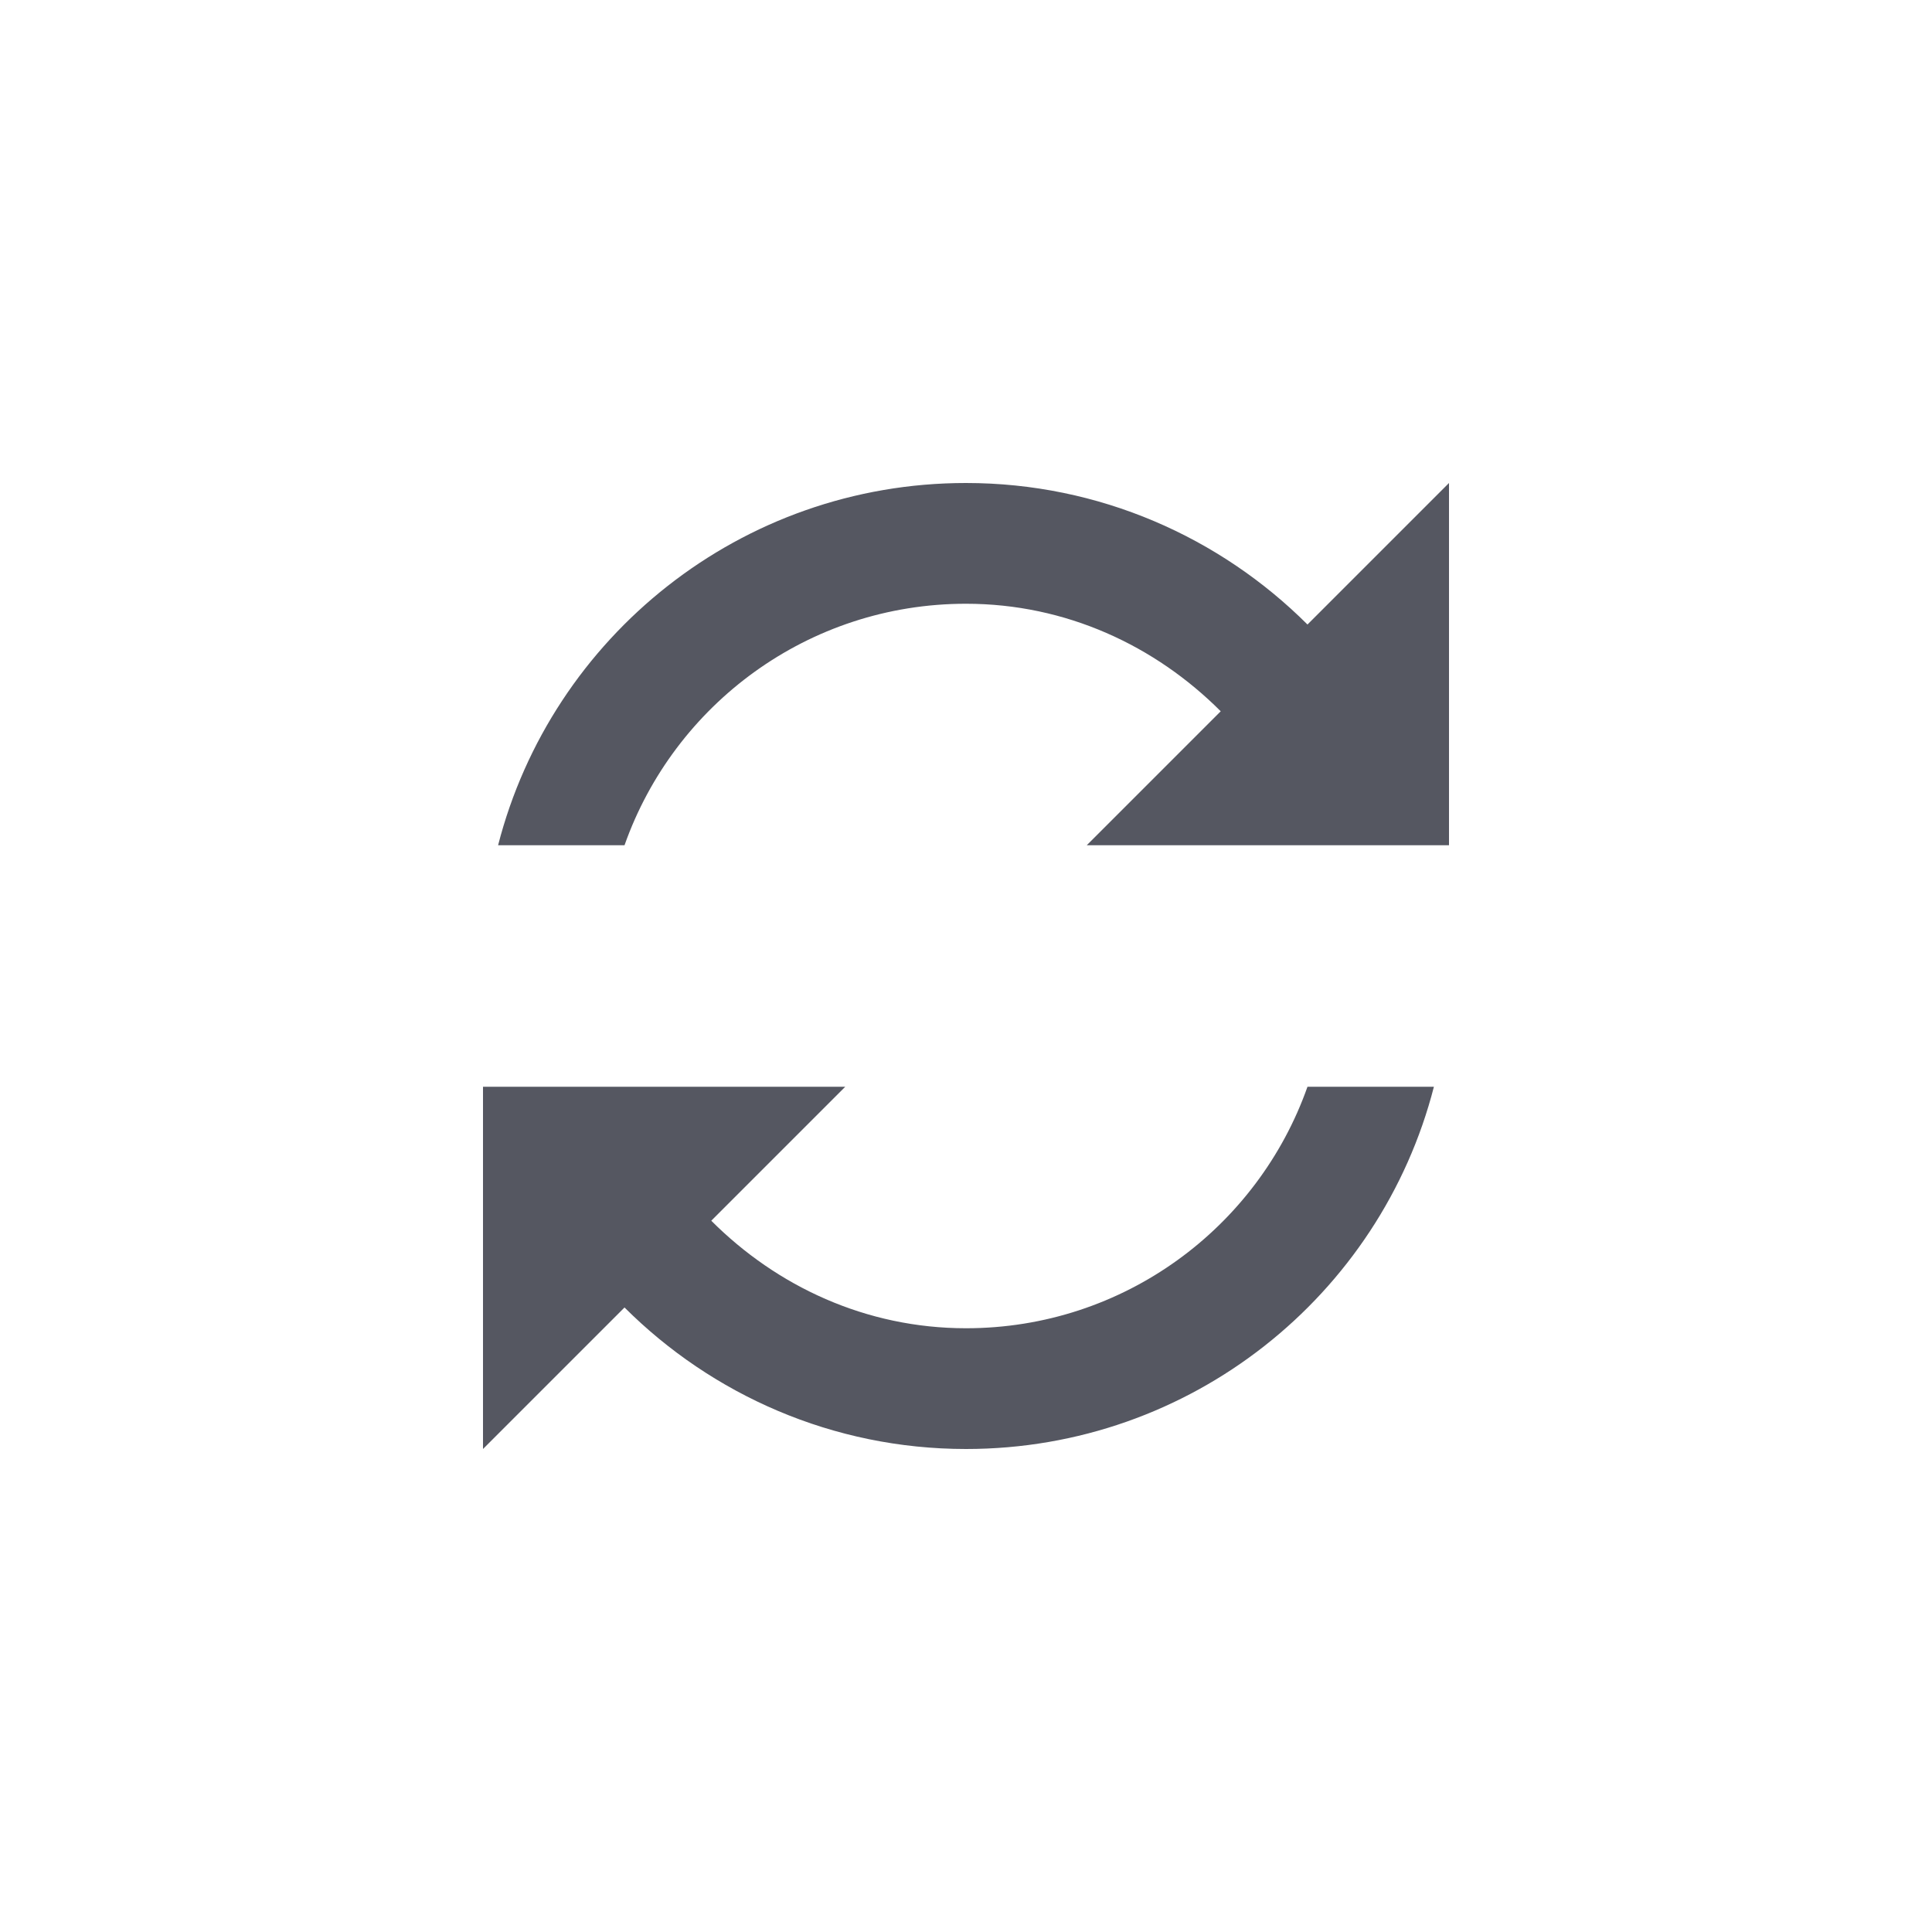<?xml version="1.0" encoding="UTF-8" standalone="no"?>
<svg
   xmlns:dc="http://purl.org/dc/elements/1.1/"
   xmlns:cc="http://creativecommons.org/ns#"
   xmlns:rdf="http://www.w3.org/1999/02/22-rdf-syntax-ns#"
   xmlns:svg="http://www.w3.org/2000/svg"
   xmlns="http://www.w3.org/2000/svg"
   version="1.1"
   width="32"
   height="32"
   id="svg3658">
  <defs
     id="defs3660" />
  <path
     d="m 16,8 c -3.729,0 -6.864,2.547 -7.75,6 h 2.094 C 11.167,11.669 13.387,10 16,10 c 1.657,0 3.134,0.695 4.219,1.781 L 18,14 h 6 V 8 l -2.344,2.344 C 20.209,8.9 18.207,8 16,8 Z M 8,18 v 6 l 2.344,-2.344 C 11.791,23.1 13.793,24 16,24 c 3.729,0 6.864,-2.547 7.75,-6 H 21.656 C 20.833,20.331 18.613,22 16,22 14.343,22 12.866,21.305 11.781,20.219 L 14,18 Z"
     id="path3059-0"
     style="color:#000000;display:inline;overflow:visible;visibility:visible;opacity:1;vector-effect:none;fill:#555761;fill-opacity:1;fill-rule:nonzero;stroke:none;stroke-width:1px;stroke-linecap:butt;stroke-linejoin:miter;stroke-miterlimit:4;stroke-dasharray:none;stroke-dashoffset:0;stroke-opacity:1;marker:none;enable-background:accumulate;font-variant-east_asian:normal" />
</svg>
